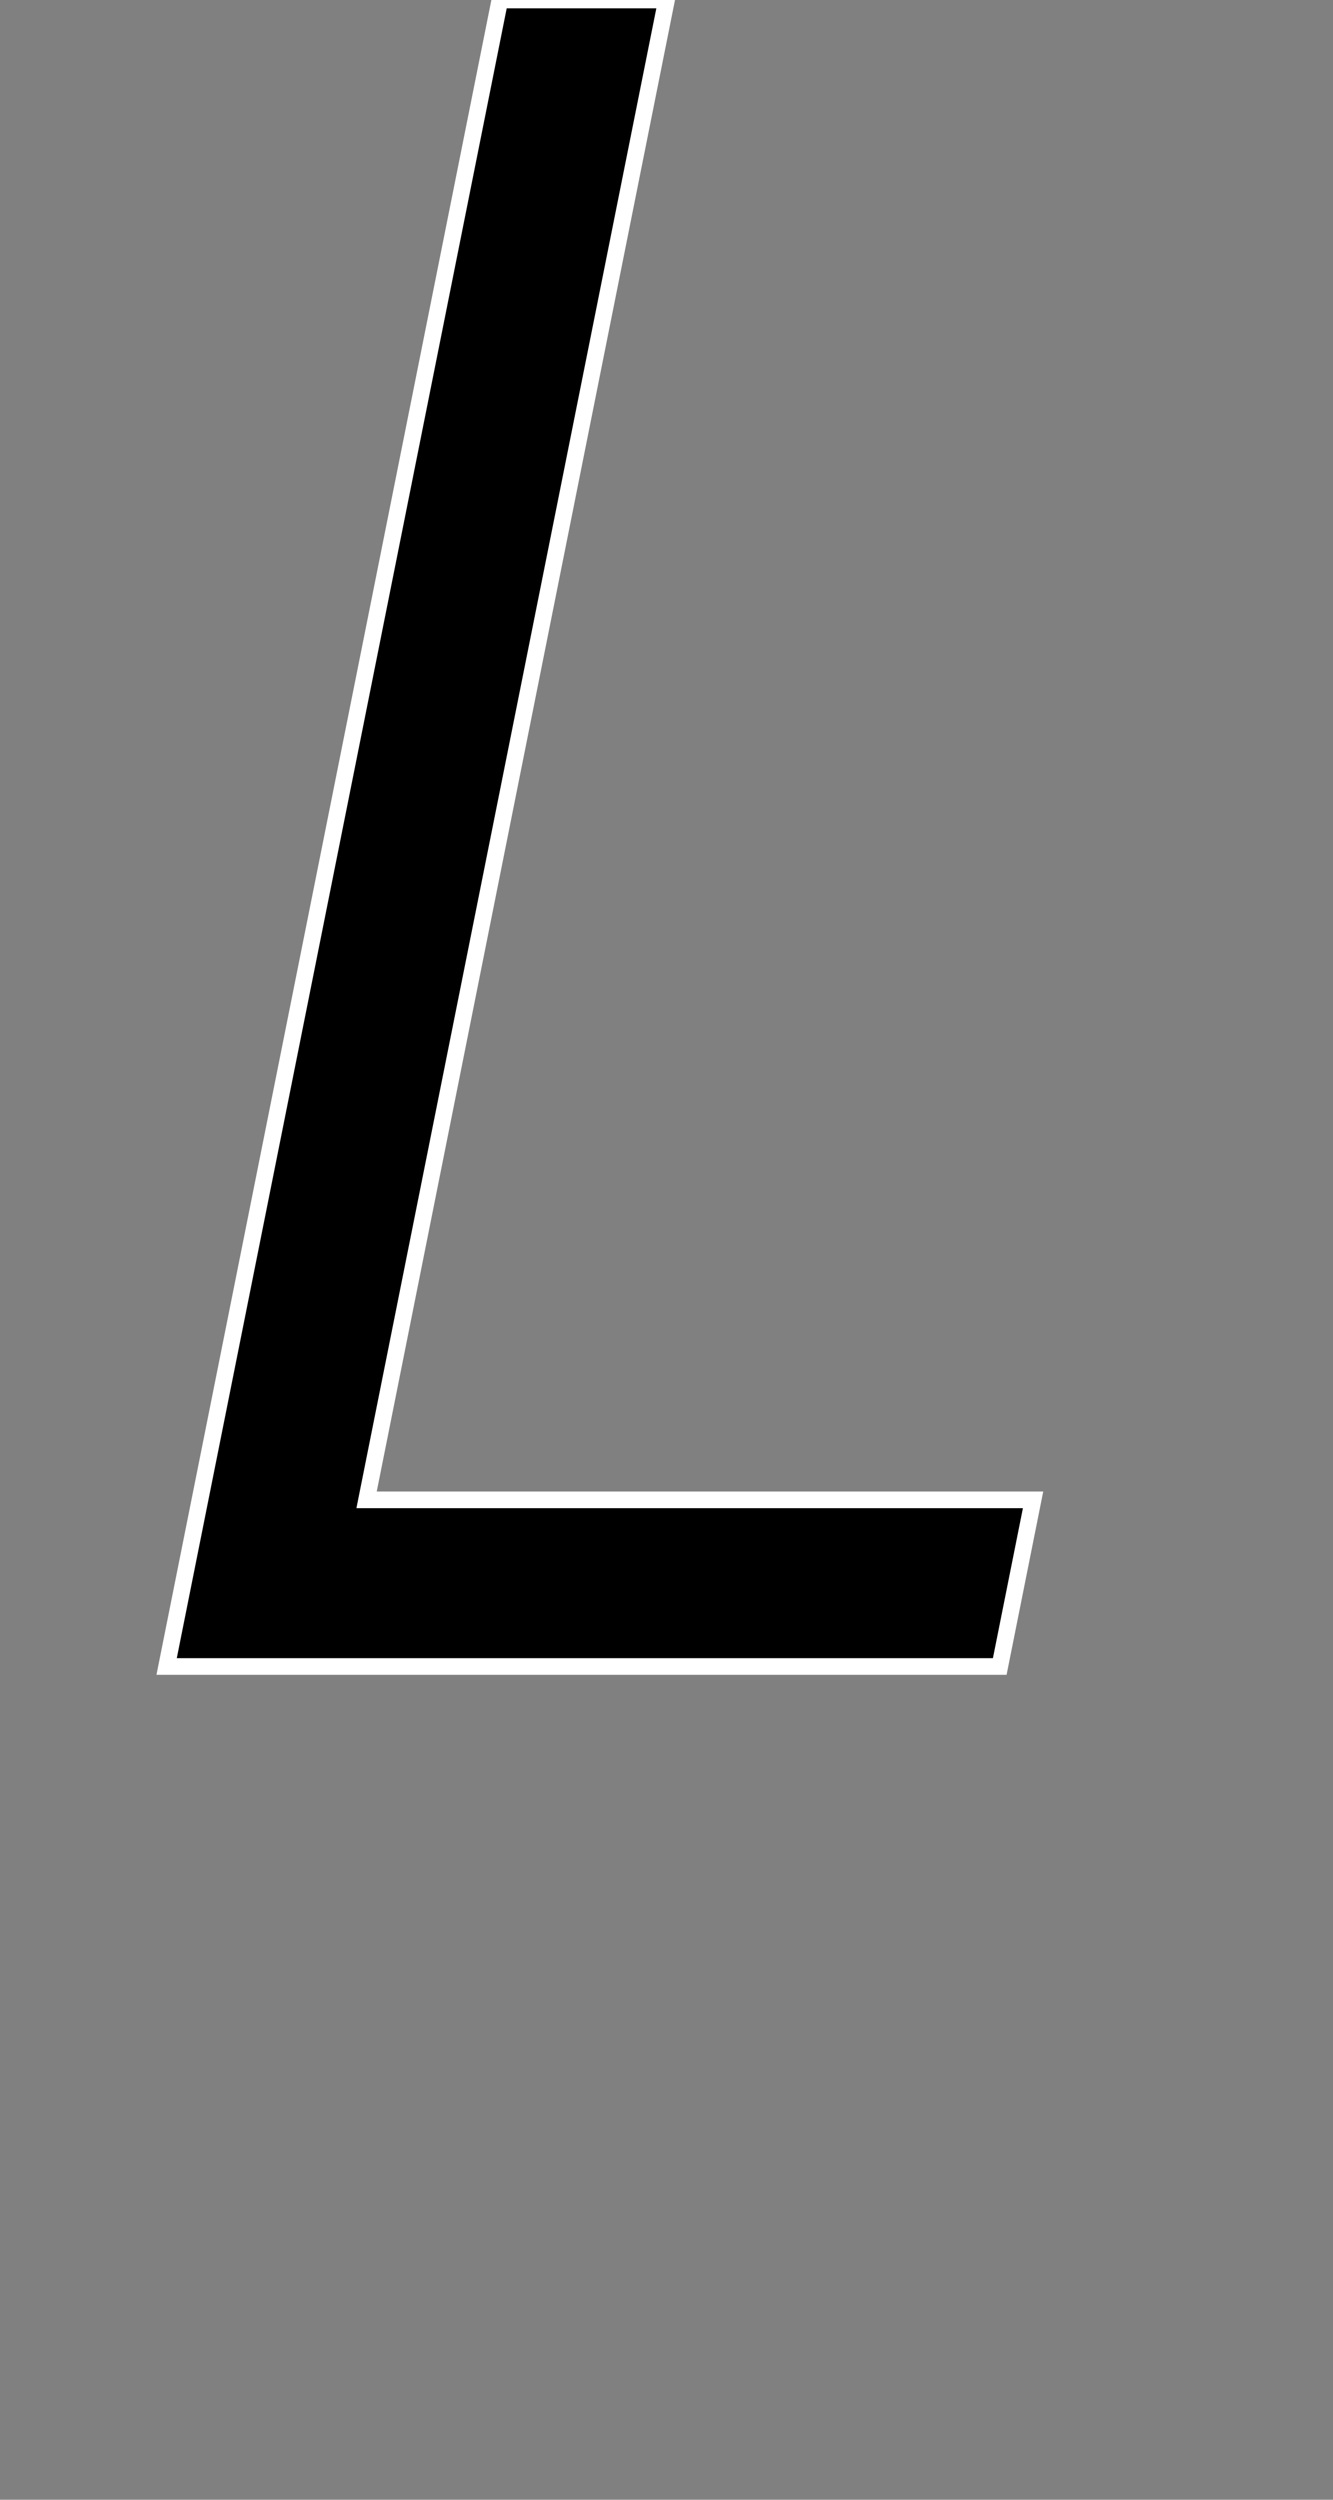 <svg viewBox="0 0 80 150" version="1.1" xmlns="http://www.w3.org/2000/svg" xmlns:xlink="http://www.w3.org/1999/xlink">
  <rect x="0" y="0" width="80" height="150" fill="#808080" stroke="none"/>
  <path d="
  M 0,0
  m 30,0
  l -20,100
  h 50
  l 2,-10
  h -40
  l 18,-90
  z
  " fill="#000000" stroke="#ffffff" fill-rule="evenodd" stroke-width="1" />
</svg>